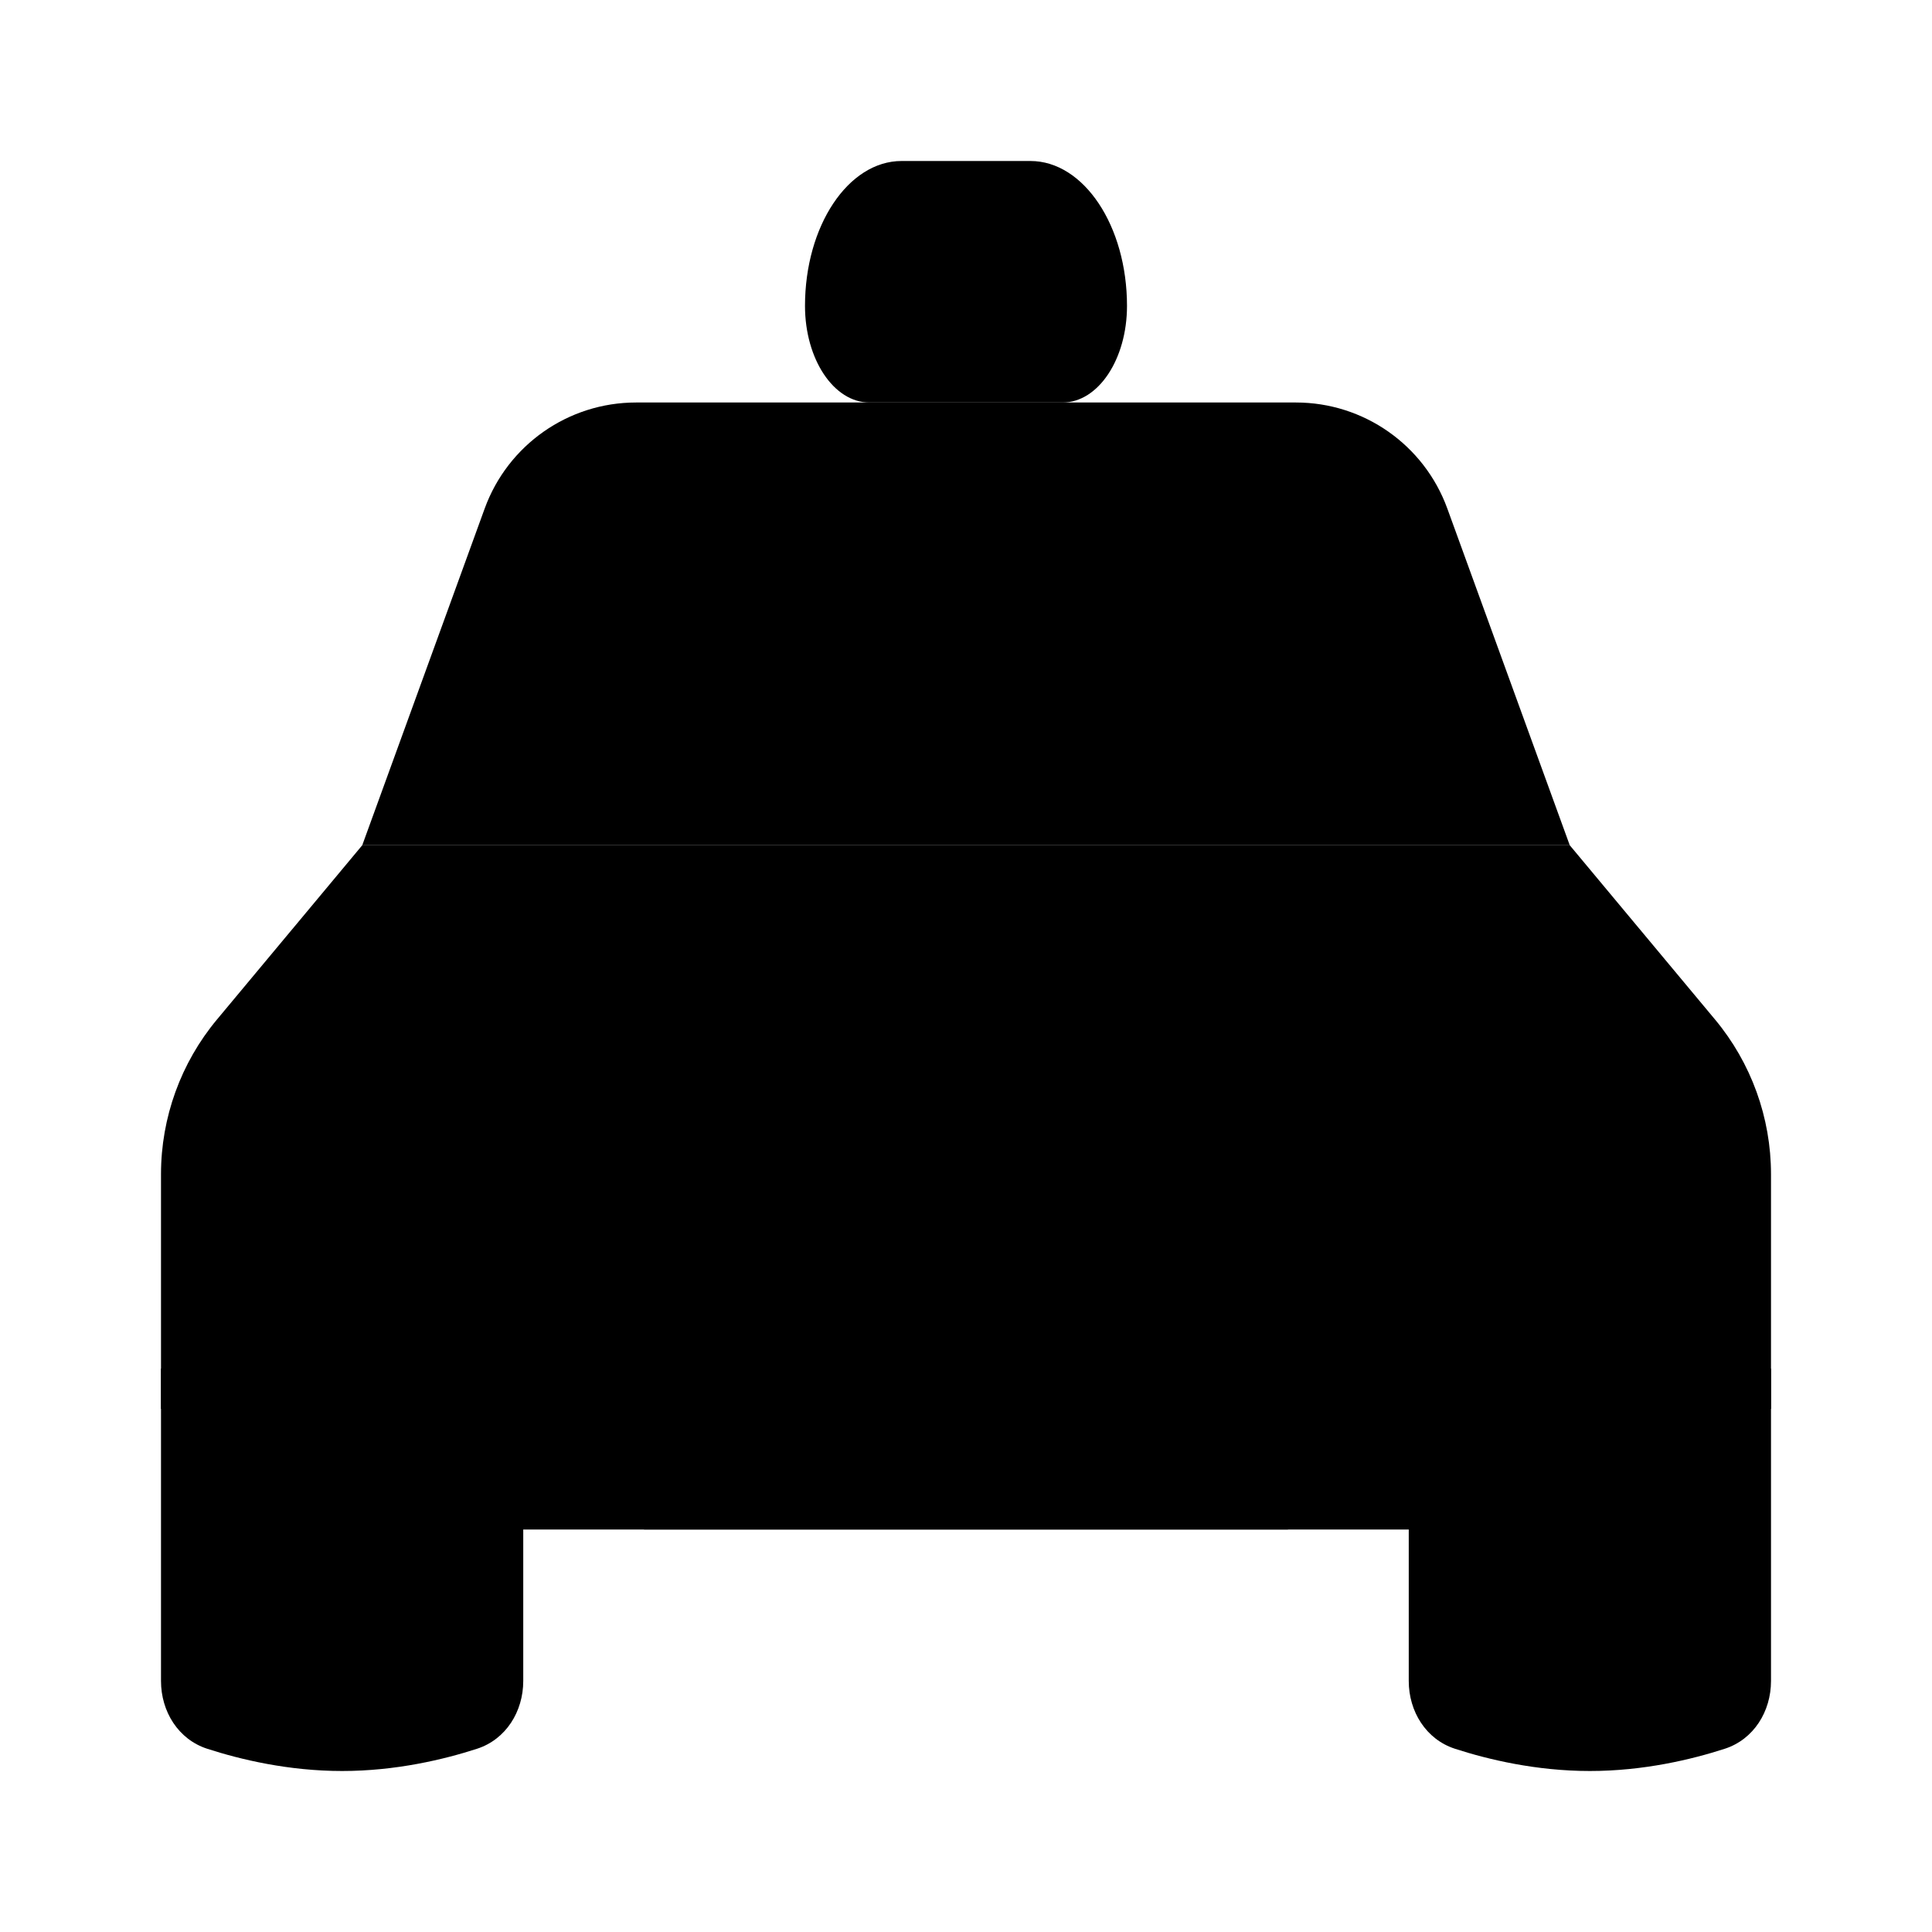 <svg viewBox="0 0 24 24" xmlns="http://www.w3.org/2000/svg"><path d="M2.5 13.5L4.5 14"/><path d="M21.5 13.5L19.5 14"/><path d="M3 9.5L4.5 10.5"/><path d="M21 9.5L19.5 10.5"/><path d="M2 17V20.882C2 21.261 2.215 21.608 2.575 21.724C2.986 21.857 3.582 22 4.25 22C4.918 22 5.514 21.857 5.925 21.724C6.285 21.608 6.5 21.261 6.5 20.882V19"/><path d="M17.5 19V20.882C17.5 21.261 17.715 21.608 18.075 21.724C18.486 21.857 19.082 22 19.75 22C20.418 22 21.014 21.857 21.425 21.724C21.785 21.608 22 21.261 22 20.882V17"/><path d="M2 17.5V14.586C2 13.884 2.246 13.204 2.695 12.665L4.5 10.5H19.5L21.305 12.665C21.754 13.204 22 13.884 22 14.586V17.5C22 17.5 18.998 19 17.5 19H6.5C5.002 19 2 17.5 2 17.5Z"/><path d="M8 19L8.772 16.684C8.908 16.275 9.29 16 9.721 16H14.279C14.71 16 15.092 16.275 15.228 16.684L16 19"/><path d="M4.5 10.5L6.021 6.317C6.309 5.526 7.06 5 7.901 5H16.099C16.94 5 17.691 5.526 17.979 6.317L19.5 10.5"/><path d="M10 3.8C10 2.806 10.537 2 11.2 2H12H12.8C13.463 2 14 2.806 14 3.8C14 4.463 13.642 5 13.2 5H10.8C10.358 5 10 4.463 10 3.8Z"/></svg>